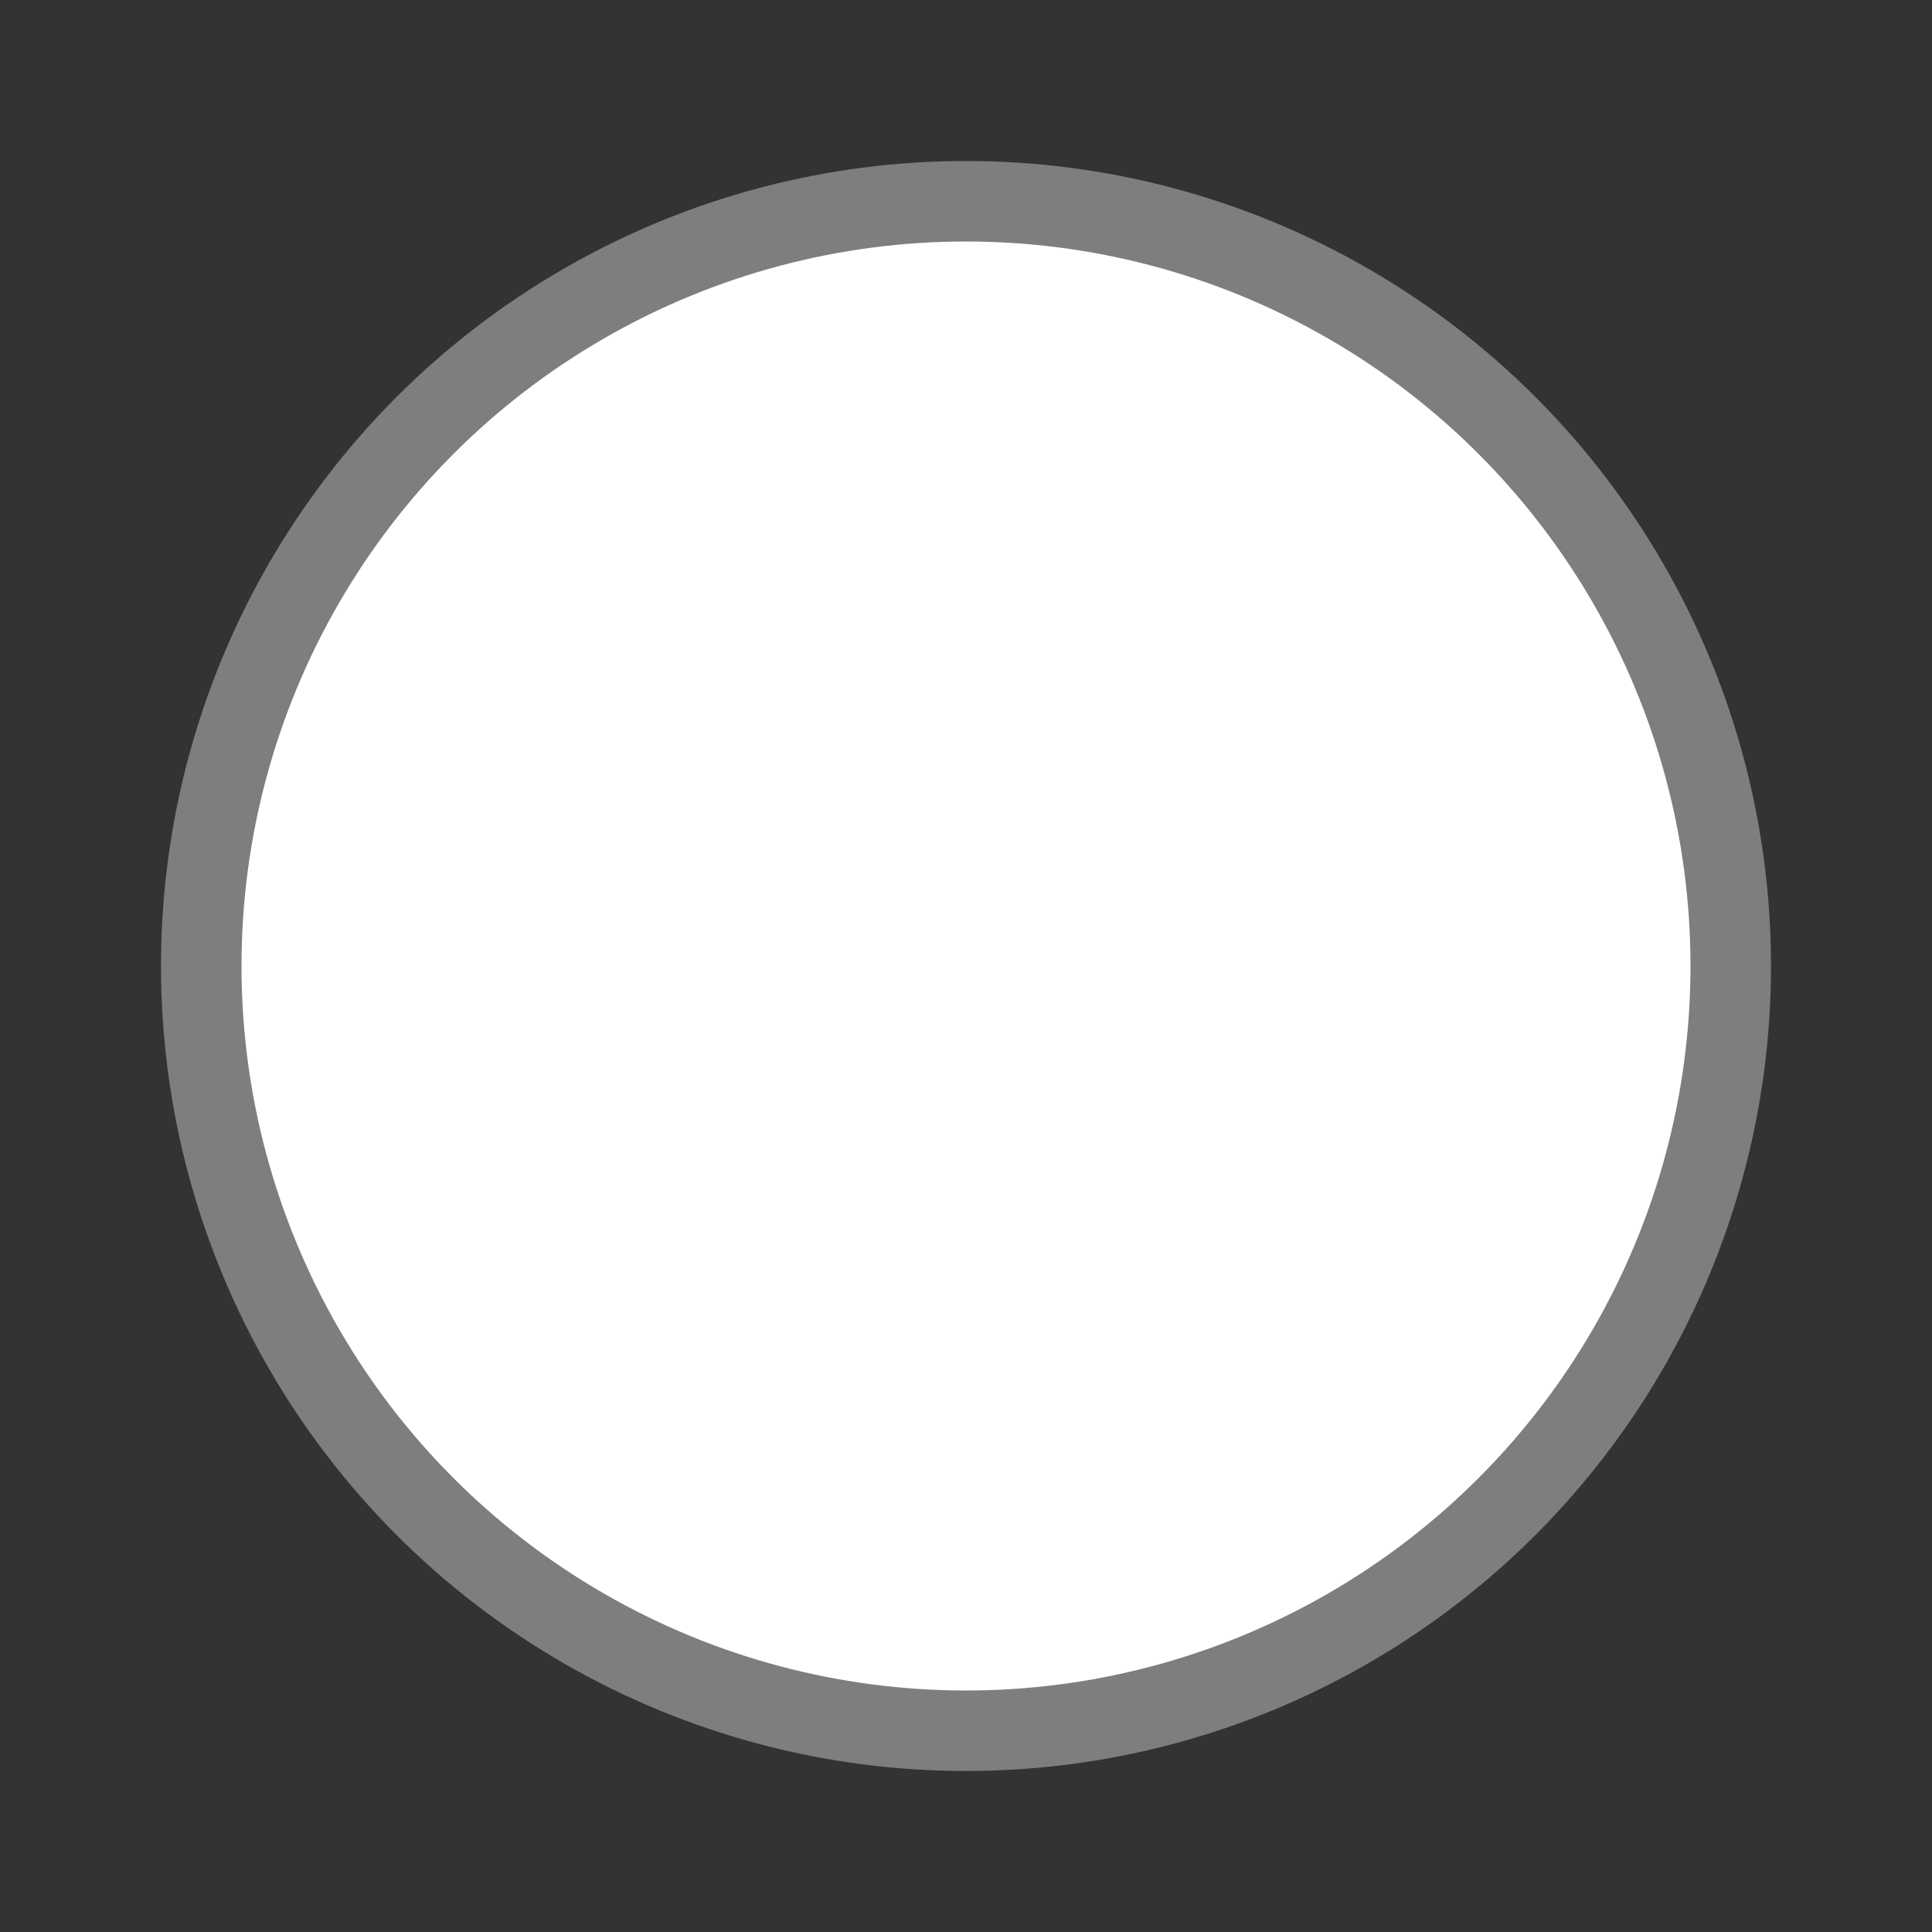 <svg xmlns="http://www.w3.org/2000/svg" width="24" height="24" viewBox="0 0 24 24">
    <rect x="0" y="0" width="24" height="24" fill="#333333" stroke="none"/>
    <g fill="none" fill-rule="evenodd">
        <g fill="#FFF" stroke="#7E7E7E">
            <g transform="translate(-167 -257) translate(167 257)">
                <circle cx="12" cy="12" r="9.5"/>
            </g>
        </g>
    </g>
</svg>
